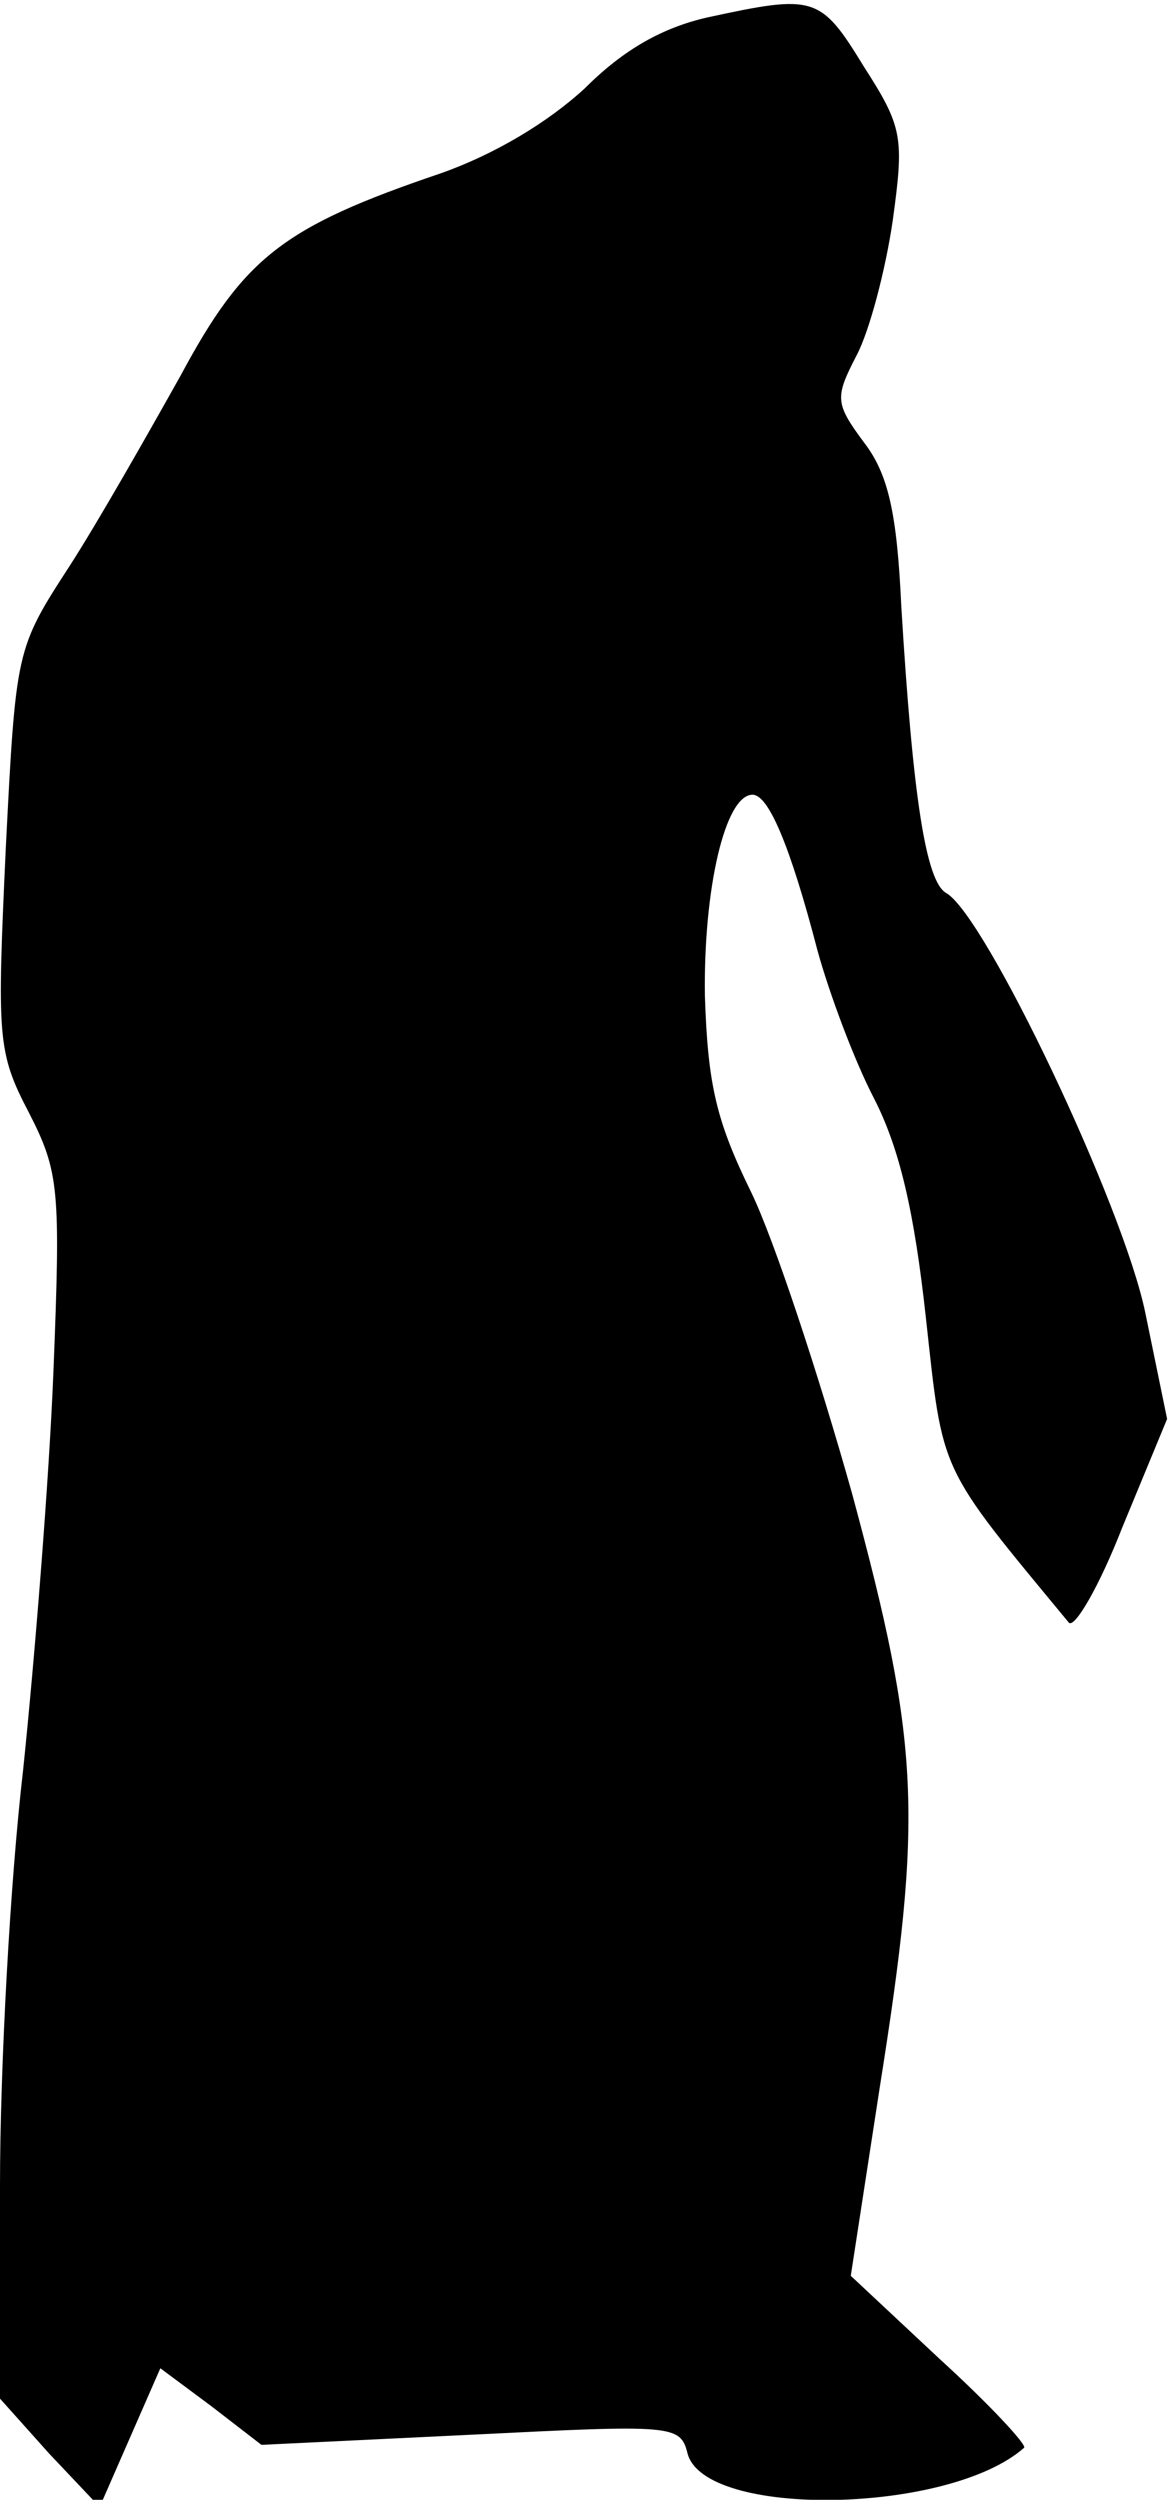 <?xml version="1.0" standalone="no"?>
<!DOCTYPE svg PUBLIC "-//W3C//DTD SVG 20010904//EN"
 "http://www.w3.org/TR/2001/REC-SVG-20010904/DTD/svg10.dtd">
<svg version="1.0" xmlns="http://www.w3.org/2000/svg"
 width="81pt" height="173pt" viewBox="0 0 81 173"
 preserveAspectRatio="xMidYMid meet">
<g transform="translate(0,173) scale(0.1,-0.1)"
fill="#000000" stroke="none">
<path fill="#000000" stroke="none" d="M490 1718 c-31 -7 -58 -22 -85 -49 -26
-24 -63 -46 -100 -59 -109 -37 -136 -58 -180 -140 -23 -41 -57 -101 -77 -132
-37 -57 -37 -58 -44 -195 -6 -131 -6 -141 16 -183 21 -41 22 -53 17 -179 -3
-75 -13 -199 -21 -276 -9 -77 -16 -206 -16 -288 l0 -147 34 -38 35 -37 21 48
21 48 35 -26 35 -27 145 7 c140 7 145 7 150 -13 12 -45 181 -42 233 4 2 2 -24
30 -58 61 l-62 58 20 130 c30 189 28 237 -19 411 -23 82 -54 176 -70 209 -24
49 -30 74 -32 136 -1 74 14 139 33 139 11 0 26 -35 45 -108 8 -29 25 -75 39
-102 18 -35 28 -79 36 -152 12 -109 8 -101 99 -211 4 -4 21 25 37 66 l31 75
-15 73 c-15 74 -111 276 -138 291 -14 8 -23 66 -31 198 -3 65 -9 92 -26 114
-20 27 -20 31 -5 60 9 17 20 59 25 93 8 58 7 65 -20 107 -30 49 -34 50 -108
34z"/>
</g>
</svg>
